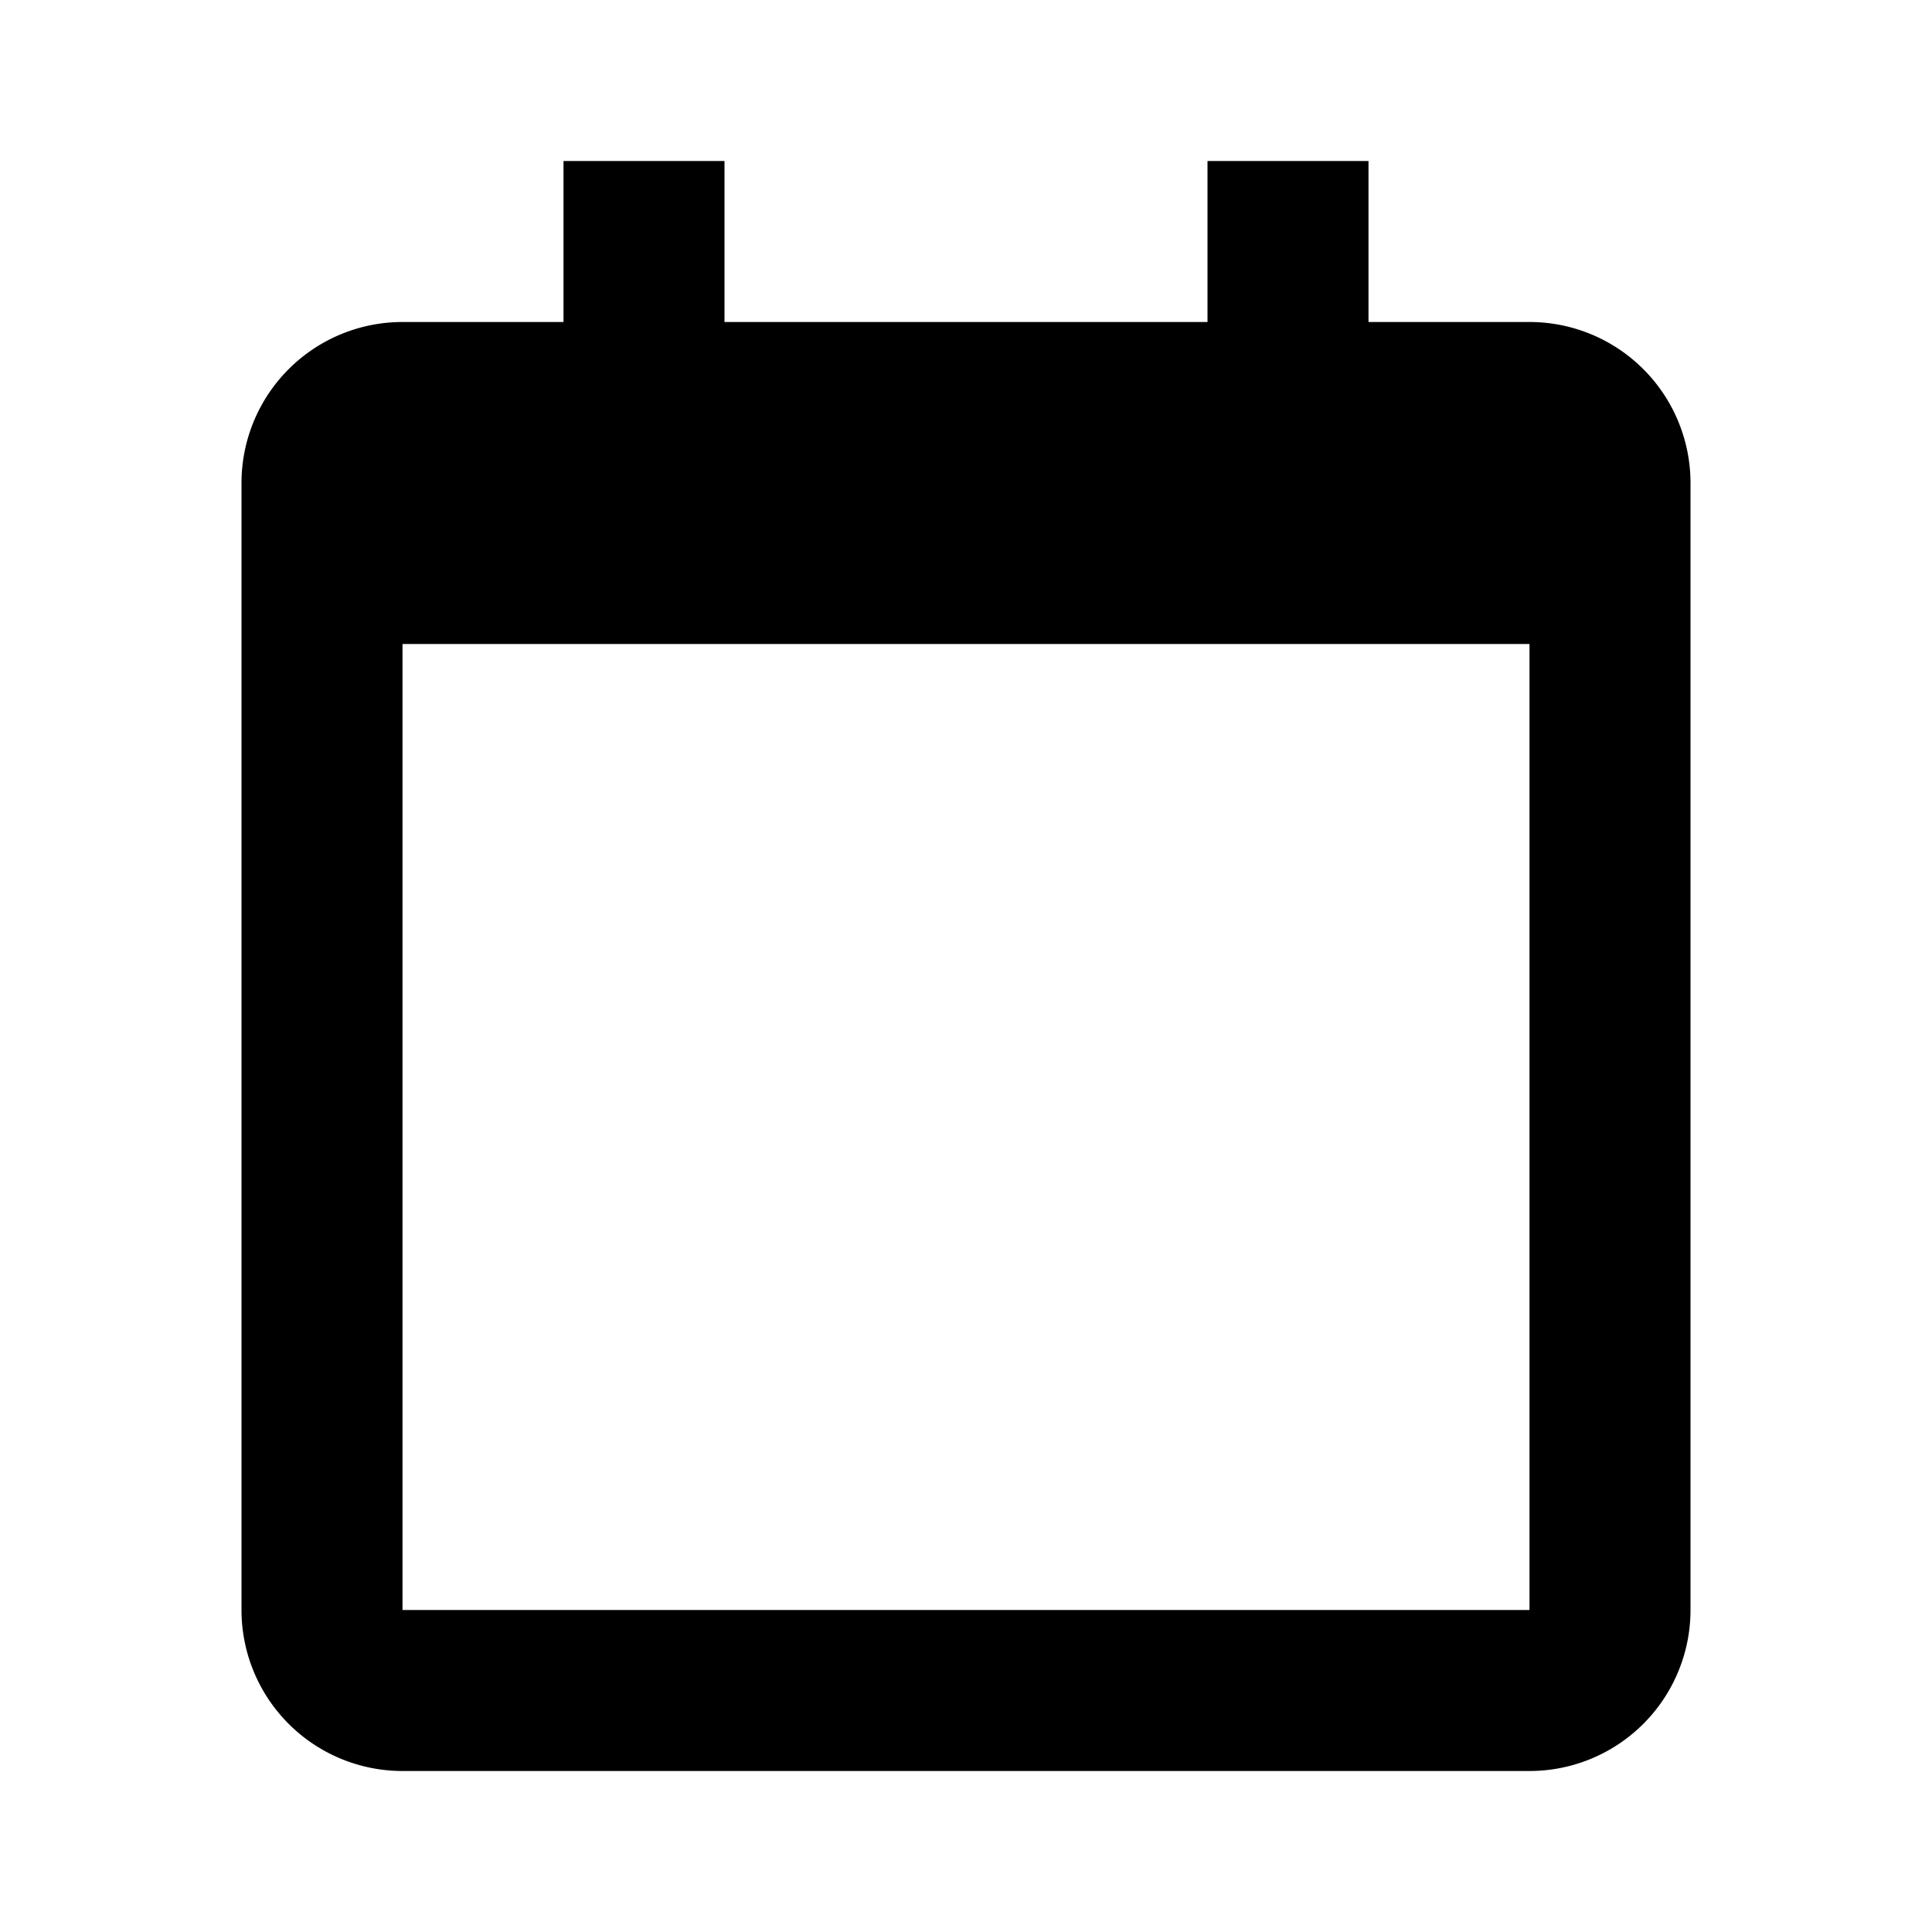 <svg xmlns="http://www.w3.org/2000/svg" width="3em" height="3em" viewBox="0 0 24 24"><path fill="currentColor" d="M3 6v14a2 2 0 0 0 2 2h14a2 2 0 0 0 2-2V6a2 2 0 0 0-2-2h-2V2h-2v2H9V2H7v2H5a2 2 0 0 0-2 2m16 14H5V8h14z"/></svg>